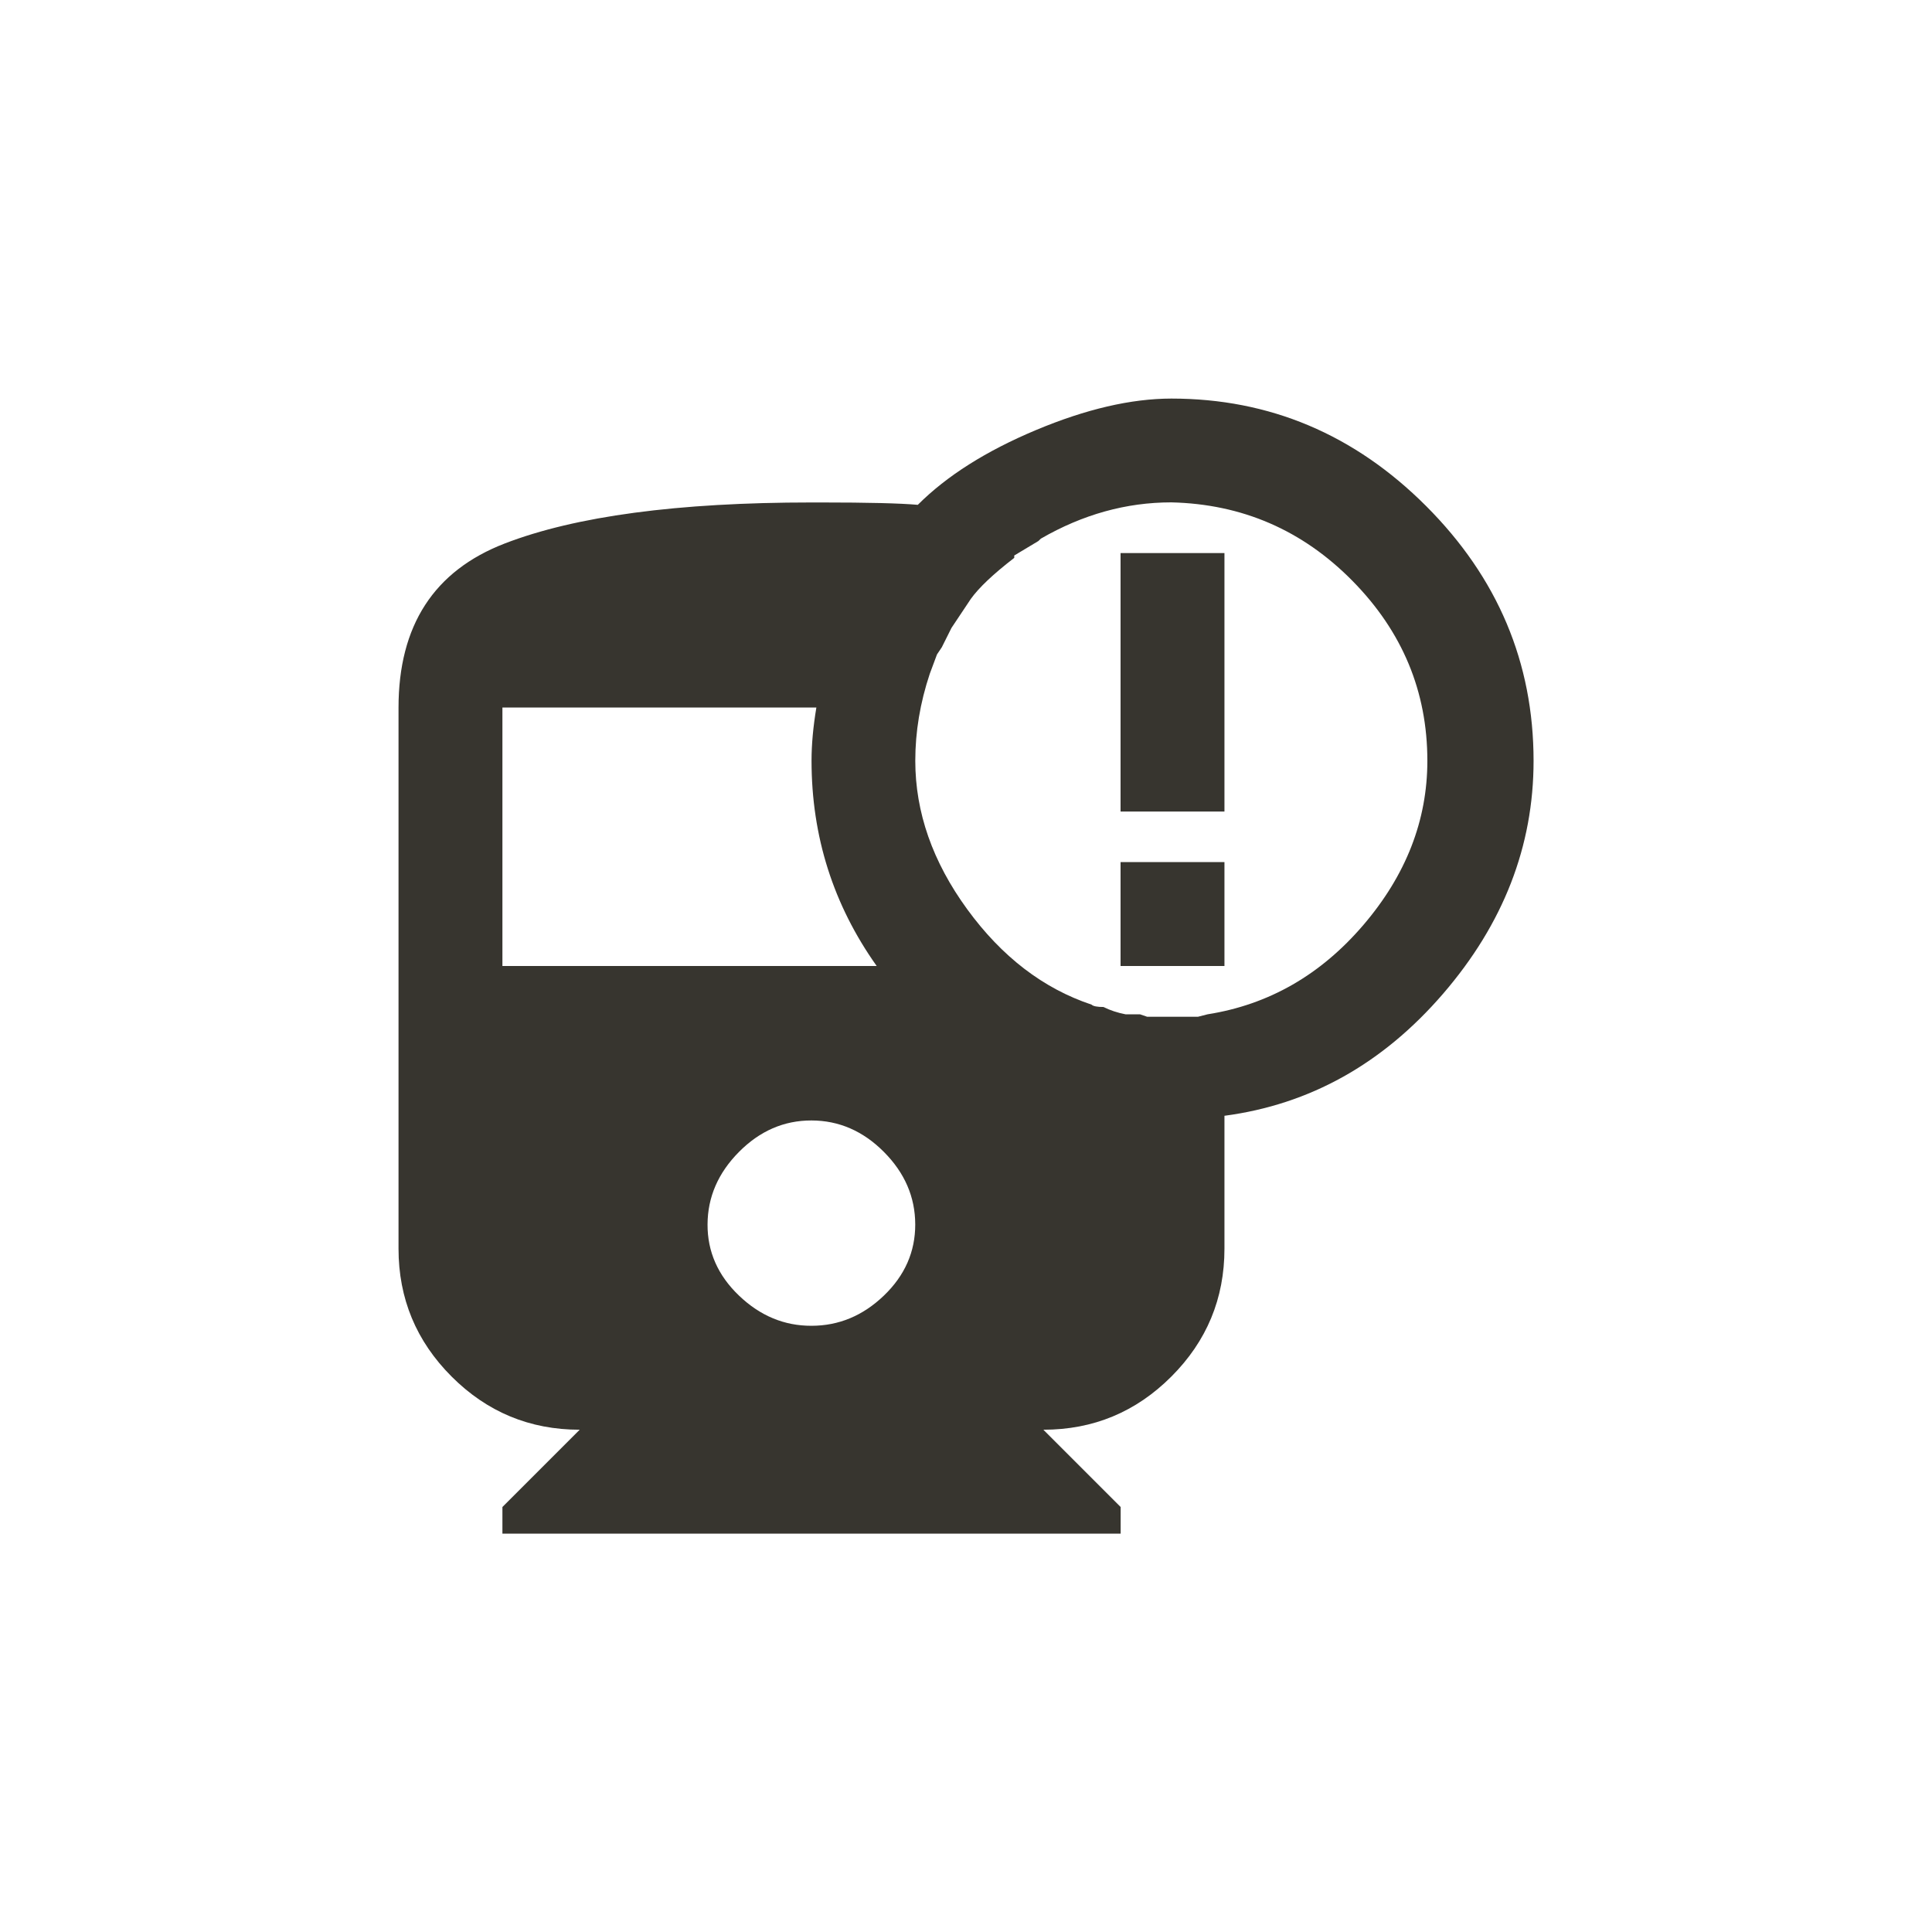 <!-- Generated by IcoMoon.io -->
<svg version="1.1" xmlns="http://www.w3.org/2000/svg" width="40" height="40" viewBox="0 0 40 40">
<title>mt-railway_alert</title>
<path fill="#37352f" d="M23.2 17.849h2.151v2.151h-2.151v-2.151zM23.2 11.451h2.151v5.351h-2.151v-5.351zM22.851 20.851q0.2 0.1 0.451 0.149h0.3l0.149 0.051h1.051l0.2-0.051q1.9-0.3 3.225-1.849t1.325-3.4q0-2.151-1.551-3.725t-3.751-1.625q-1.4 0-2.7 0.751l-0.051 0.049-0.5 0.3v0.049q-0.649 0.5-0.9 0.851l-0.4 0.6-0.2 0.4-0.1 0.149-0.149 0.4q-0.3 0.9-0.3 1.8 0 1.6 1.075 3.075t2.575 1.975q0.049 0.049 0.251 0.049zM16.8 27.449q0.849 0 1.5-0.625t0.649-1.475-0.649-1.5-1.5-0.651-1.5 0.651-0.651 1.5 0.651 1.475 1.5 0.625zM10.4 20h7.751q-1.349-1.9-1.349-4.251 0-0.5 0.1-1.1h-6.5v5.349zM31.751 15.751q0 2.651-1.875 4.825t-4.525 2.525v2.751q0 1.549-1.1 2.649t-2.649 1.1l1.6 1.6v0.551h-12.8v-0.551l1.6-1.6q-1.551 0-2.651-1.1t-1.1-2.649v-11.2q0-2.551 2.2-3.4t6.351-0.849h0.2q1.449 0 2 0.049 0.9-0.9 2.449-1.549t2.8-0.651q3.051 0 5.275 2.225t2.225 5.275z"></path>
</svg>
